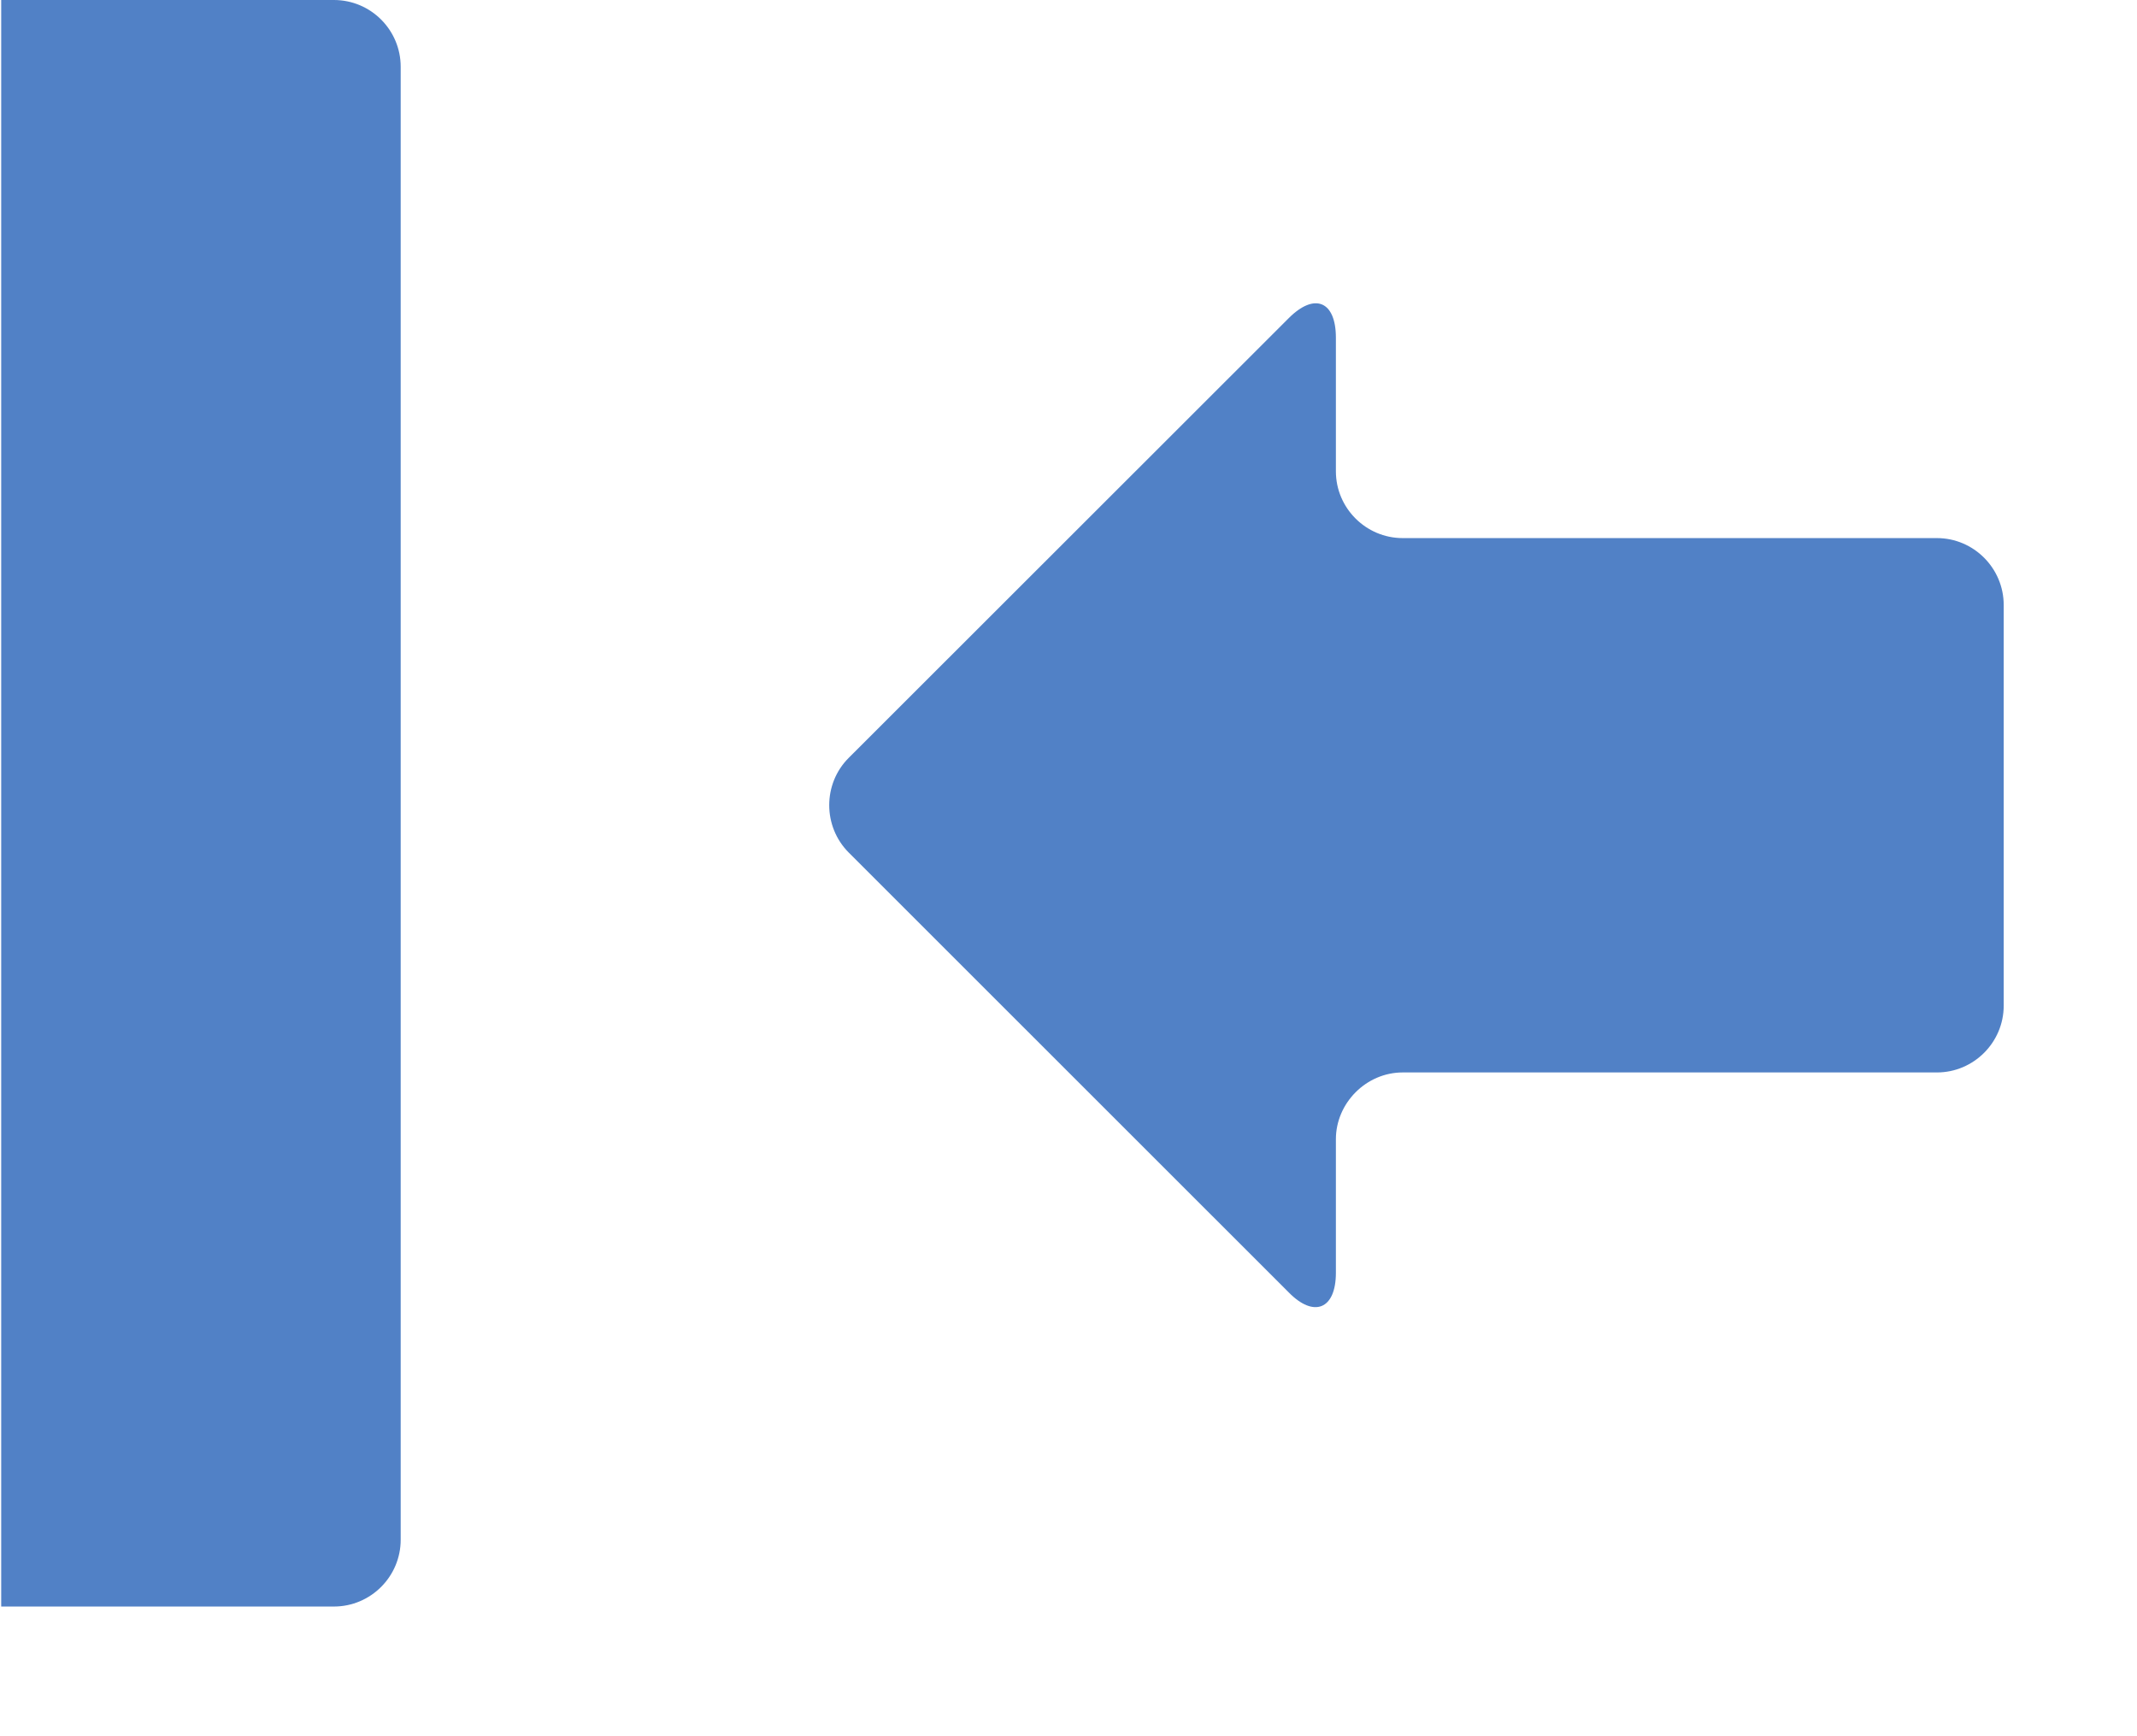 <?xml version="1.0" encoding="UTF-8" standalone="no"?>
<svg width="16px" height="13px" viewBox="0 0 16 13" version="1.1" xmlns="http://www.w3.org/2000/svg" xmlns:xlink="http://www.w3.org/1999/xlink" xmlns:sketch="http://www.bohemiancoding.com/sketch/ns">
    <!-- Generator: Sketch 3.0.3 (7891) - http://www.bohemiancoding.com/sketch -->
    <title>Shape</title>
    <desc>Created with Sketch.</desc>
    <defs></defs>
    <g id="Page-1" stroke="none" stroke-width="1" fill="none" fill-rule="evenodd" sketch:type="MSPage">
        <path d="M2.5,0 L0.009,0 L0.009,12.029 L2.5,12.029 C2.776,12.029 3,11.804 3,11.529 L3,0.5 C3,0.224 2.776,0 2.5,0 L2.5,0 Z M14.502,4.029 L10.502,4.029 C10.227,4.029 10.002,3.804 10.002,3.529 L10.002,2.529 C10.002,2.254 9.842,2.188 9.648,2.383 L6.354,5.675 C6.16,5.869 6.16,6.188 6.354,6.383 L9.648,9.676 C9.836,9.869 10.002,9.805 10.002,9.53 L10.002,8.53 C10.002,8.259 10.229,8.03 10.502,8.03 L14.502,8.03 C14.777,8.03 15.002,7.805 15.002,7.53 L15.002,4.53 C15.002,4.254 14.777,4.029 14.502,4.029 L14.502,4.029 Z" id="Shape" fill="#5181C6" sketch:type="MSShapeGroup"></path>
    </g>
</svg>